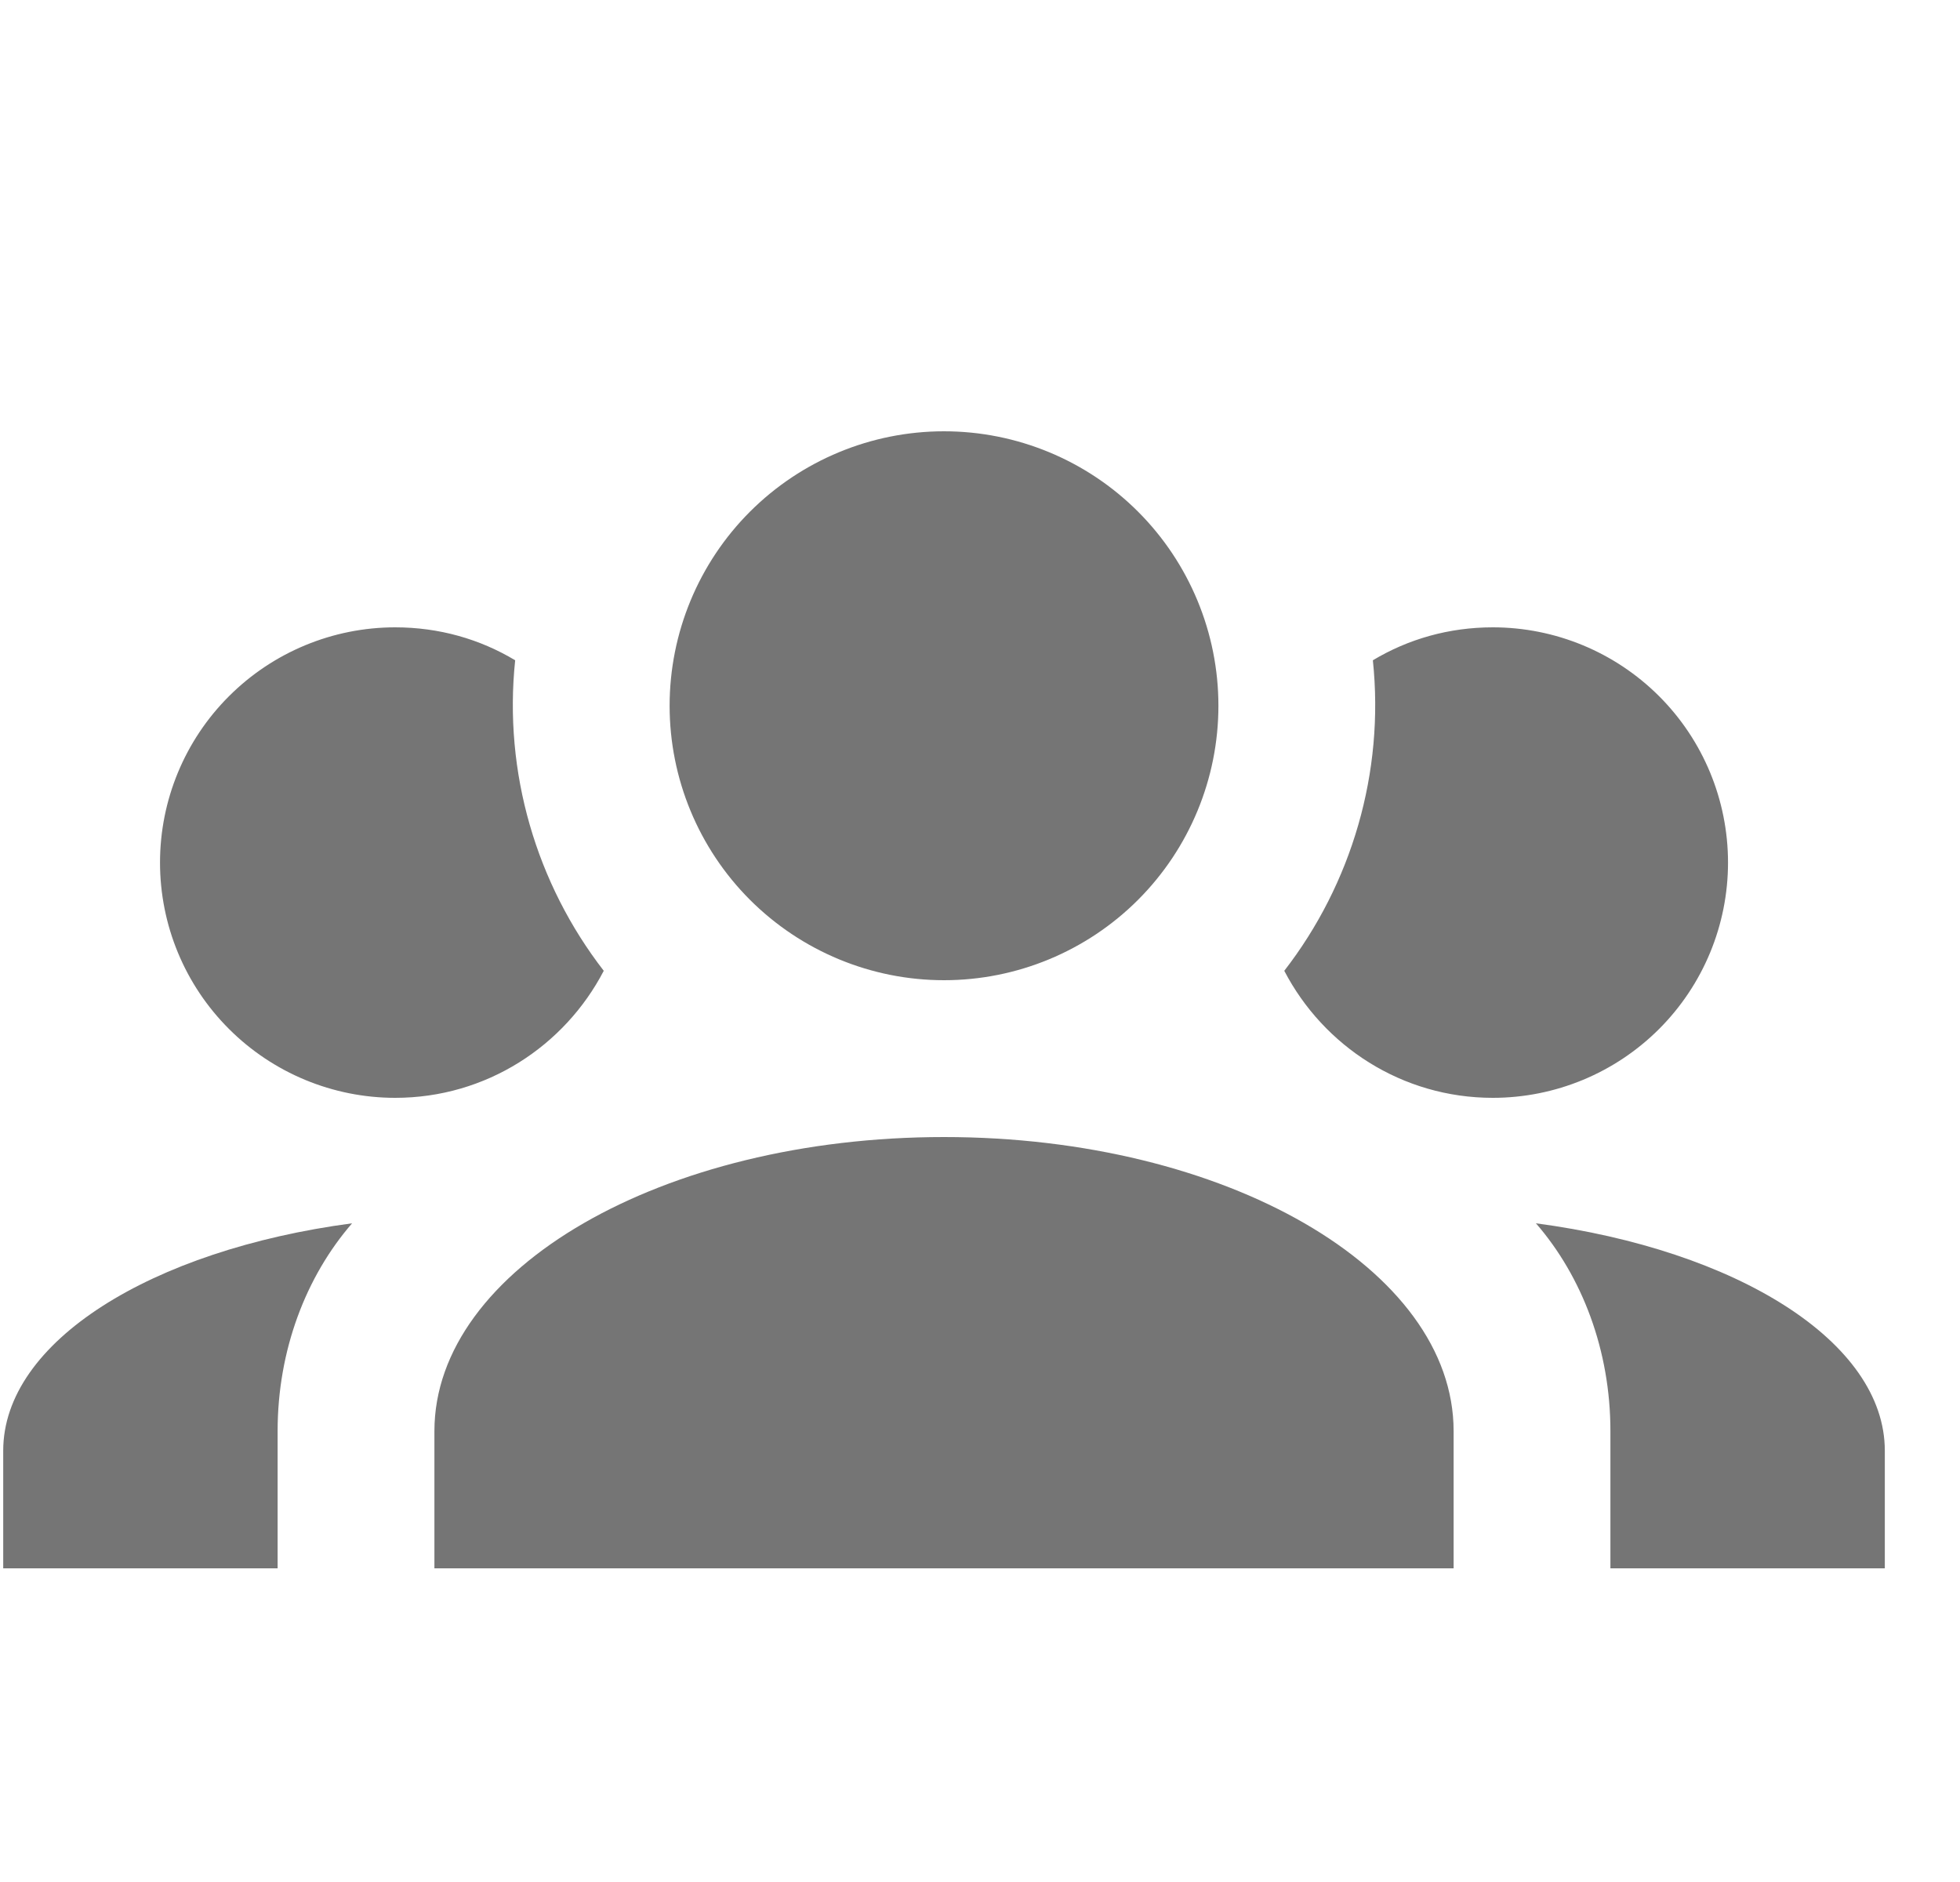 <svg width="25" height="24" viewBox="0 0 25 24" fill="none" xmlns="http://www.w3.org/2000/svg">
<path d="M12.041 5.5C12.97 5.5 13.86 5.869 14.516 6.525C15.172 7.181 15.541 8.072 15.541 9C15.541 9.928 15.172 10.819 14.516 11.475C13.86 12.131 12.97 12.5 12.041 12.5C11.113 12.5 10.223 12.131 9.566 11.475C8.91 10.819 8.541 9.928 8.541 9C8.541 8.072 8.91 7.181 9.566 6.525C10.223 5.869 11.113 5.5 12.041 5.5ZM5.041 8C5.601 8 6.121 8.15 6.571 8.42C6.421 9.85 6.841 11.27 7.701 12.38C7.201 13.34 6.201 14 5.041 14C4.246 14 3.483 13.684 2.92 13.121C2.357 12.559 2.041 11.796 2.041 11C2.041 10.204 2.357 9.441 2.92 8.879C3.483 8.316 4.246 8 5.041 8ZM19.041 8C19.837 8 20.6 8.316 21.163 8.879C21.725 9.441 22.041 10.204 22.041 11C22.041 11.796 21.725 12.559 21.163 13.121C20.6 13.684 19.837 14 19.041 14C17.881 14 16.881 13.34 16.381 12.38C17.241 11.27 17.661 9.85 17.511 8.42C17.961 8.15 18.481 8 19.041 8ZM5.541 18.25C5.541 16.18 8.451 14.5 12.041 14.5C15.631 14.5 18.541 16.18 18.541 18.25V20H5.541V18.25ZM0.041 20V18.5C0.041 17.11 1.931 15.94 4.491 15.6C3.901 16.28 3.541 17.22 3.541 18.25V20H0.041ZM24.041 20H20.541V18.25C20.541 17.22 20.181 16.28 19.591 15.6C22.151 15.94 24.041 17.11 24.041 18.5V20Z" fill="#757575"/>
</svg>
